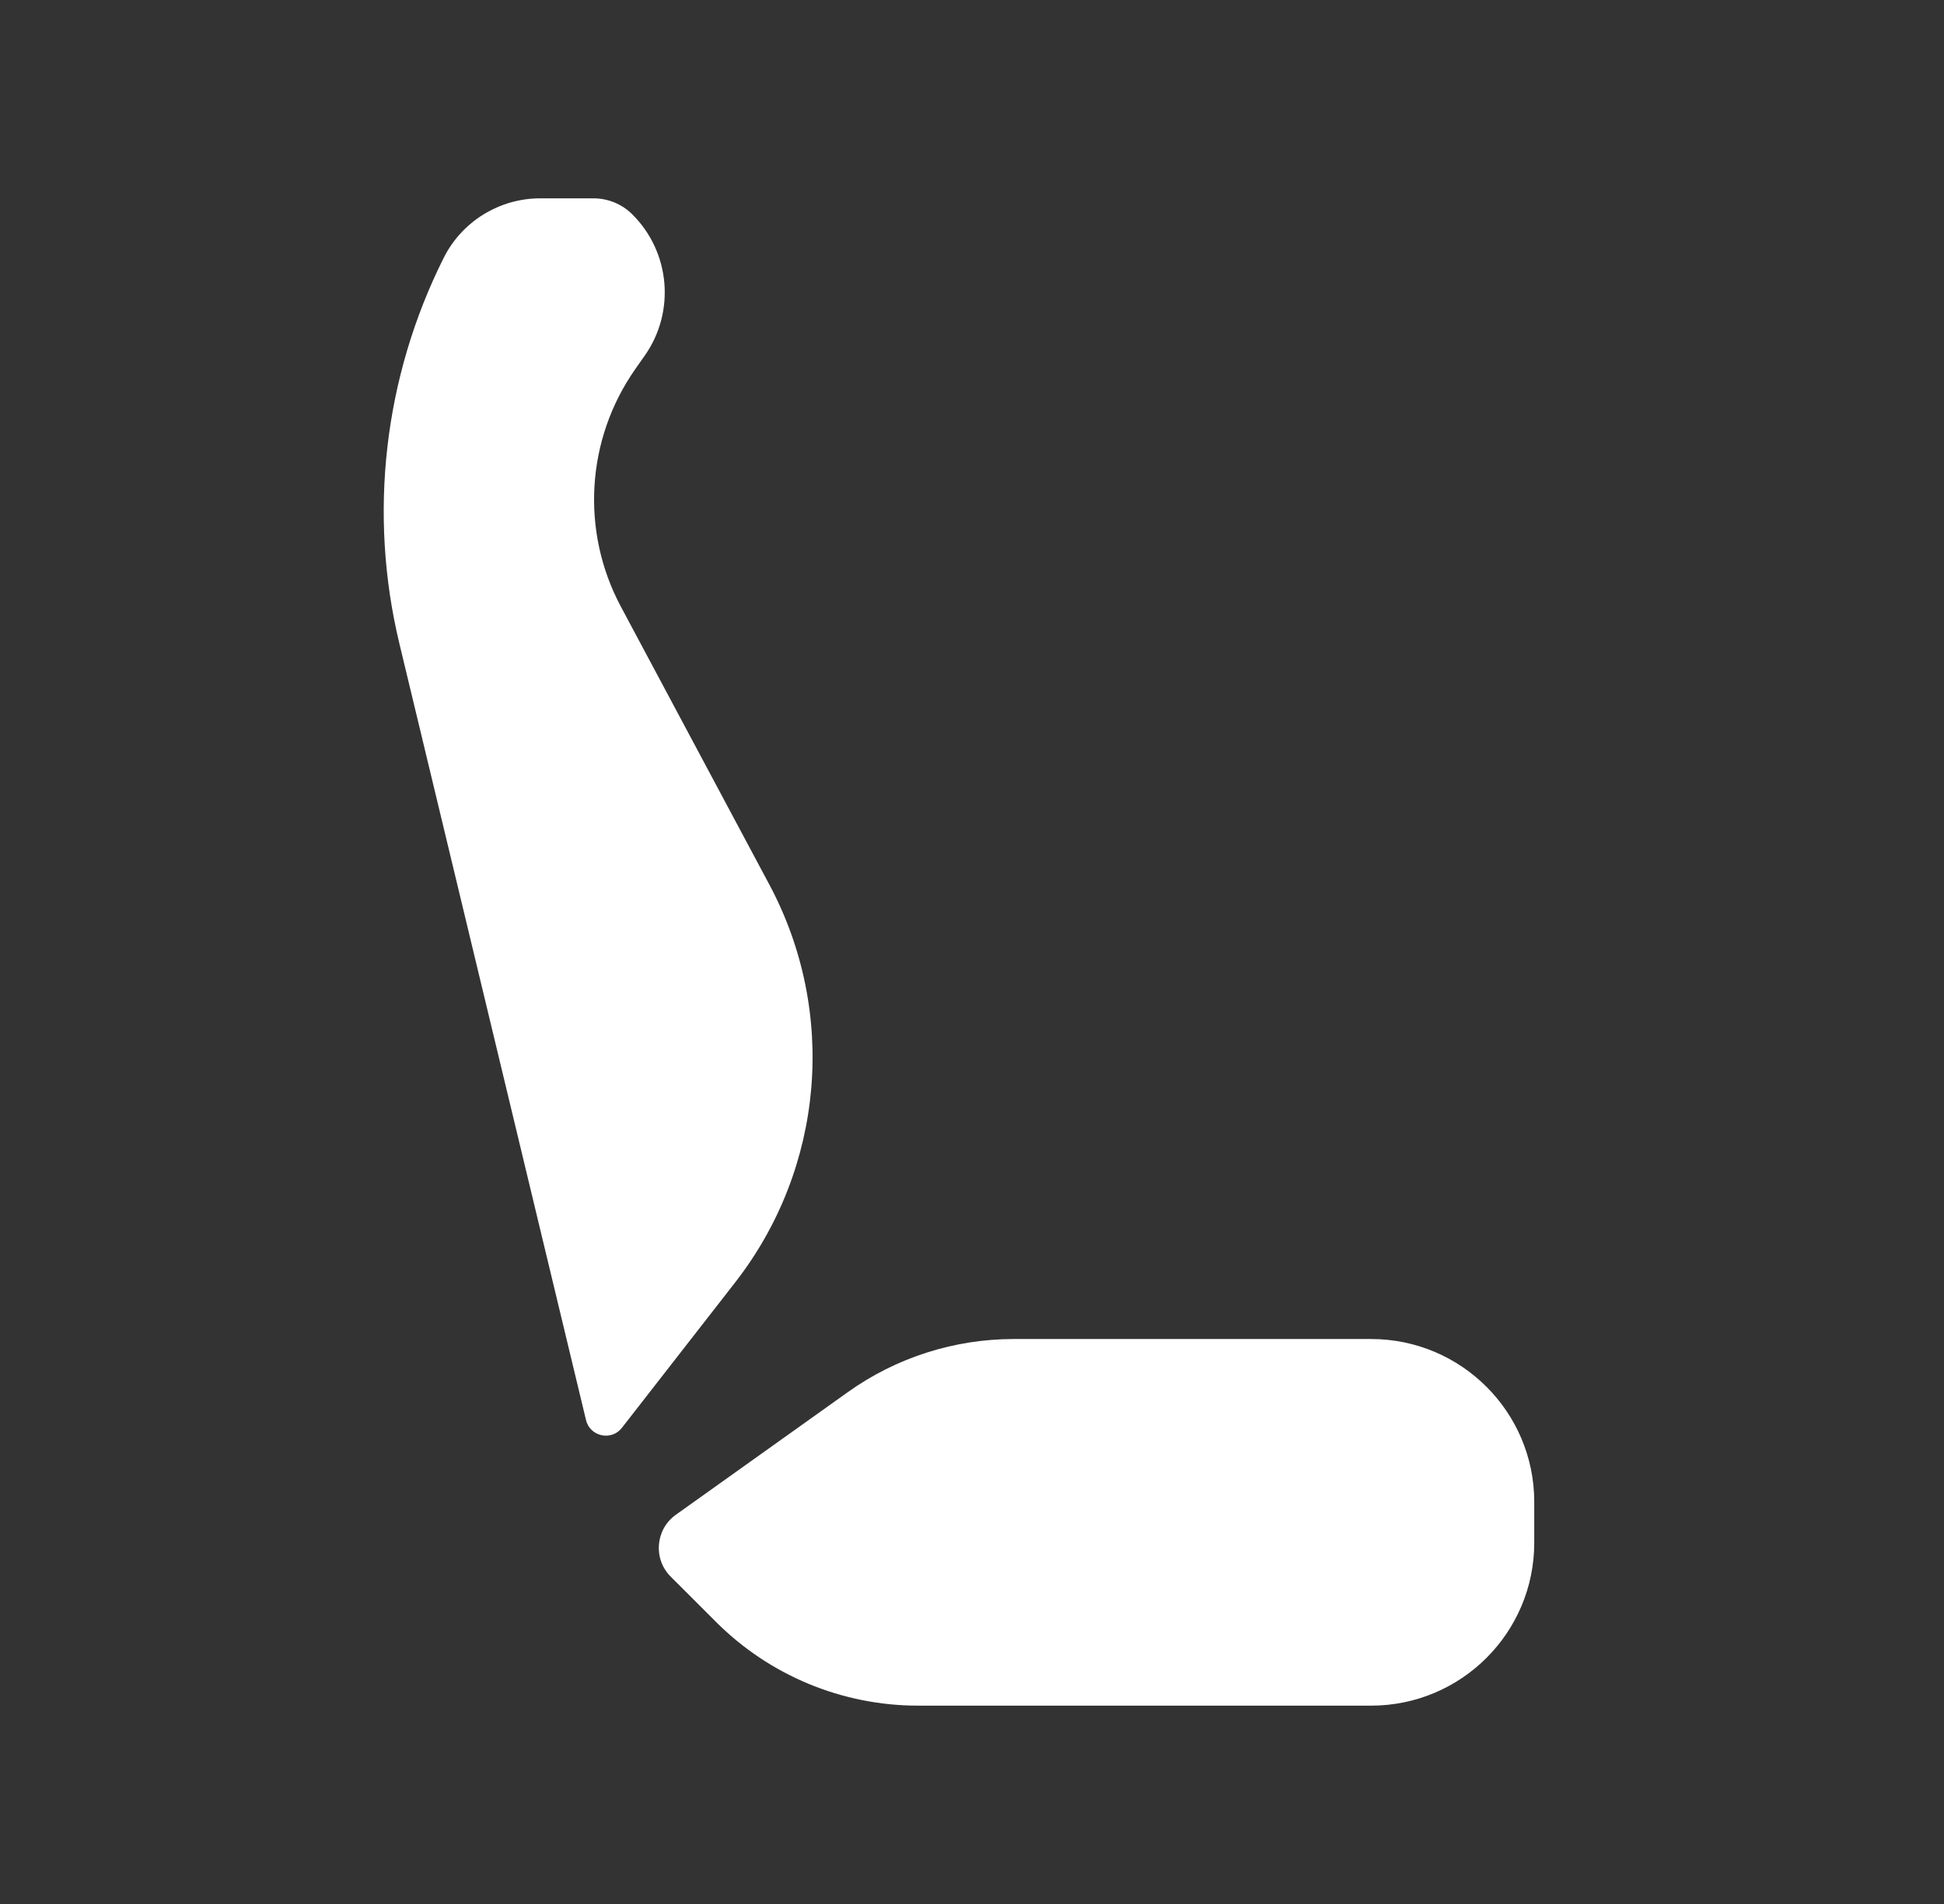 <svg width="49" height="48" viewBox="0 0 49 48" fill="none" xmlns="http://www.w3.org/2000/svg">
<rect x="0" y="0" width="49" height="48" fill="#333333" stroke="none"/>
<path d="M13.619 5H14.958C15.327 5 15.681 5.146 15.941 5.407C16.895 6.359 17.027 7.859 16.253 8.963L16.012 9.306C14.773 11.075 14.632 13.389 15.65 15.294L19.393 22.303C21.111 25.522 20.774 29.449 18.532 32.328L15.676 35.995C15.412 36.335 14.871 36.218 14.771 35.8L10.067 16.226C9.281 12.956 9.676 9.513 11.182 6.504C11.643 5.582 12.587 5 13.619 5Z" fill="white"/>
<path d="M25.554 33.757H34.559C36.83 33.757 38.672 35.596 38.672 37.865V38.892C38.672 41.161 36.83 43 34.559 43H23.143C21.234 43 19.403 42.243 18.053 40.894L16.907 39.749C16.457 39.3 16.519 38.556 17.036 38.187L21.37 35.096C22.59 34.225 24.053 33.757 25.554 33.757Z" fill="white"/>
</svg>
